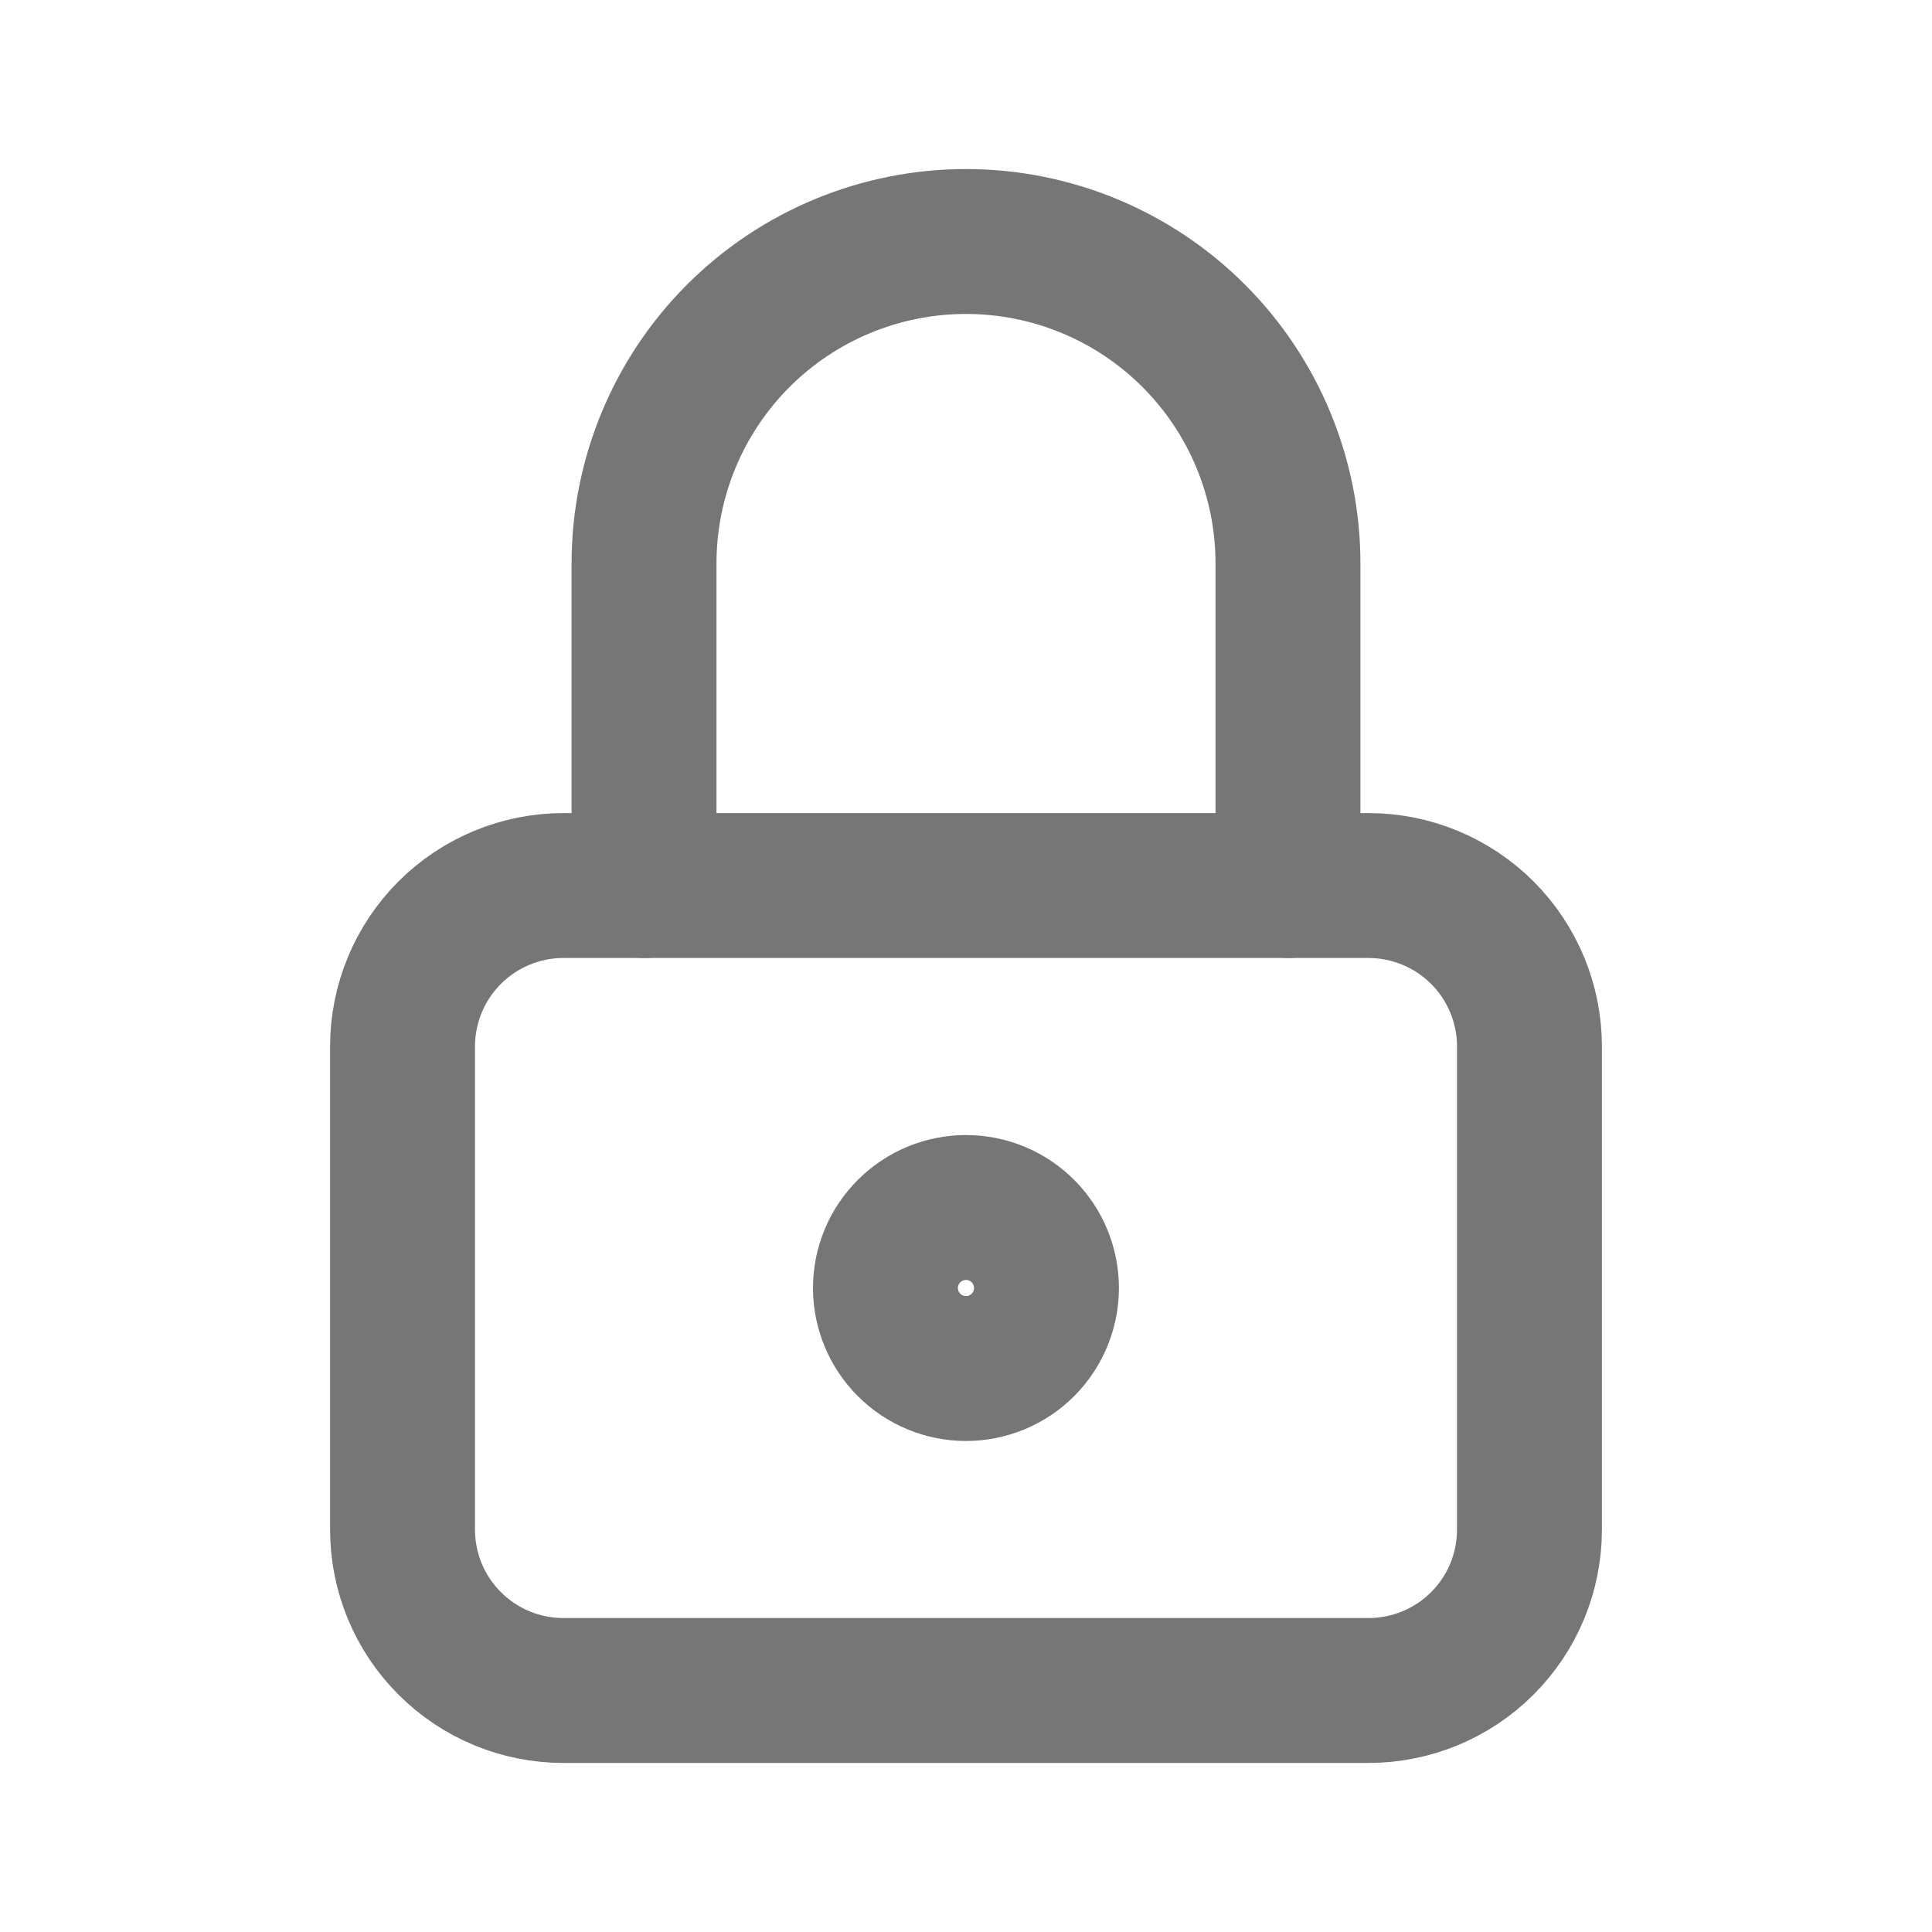 <svg width="20" height="20" viewBox="0 0 20 20" fill="none" xmlns="http://www.w3.org/2000/svg">
<g id="Frame" clip-path="url(#clip0_448_12)">
<path id="Vector" d="M4.167 10.834C4.167 10.392 4.342 9.968 4.655 9.655C4.967 9.343 5.391 9.167 5.833 9.167H14.166C14.608 9.167 15.033 9.343 15.345 9.655C15.658 9.968 15.833 10.392 15.833 10.834V15.834C15.833 16.276 15.658 16.7 15.345 17.012C15.033 17.325 14.608 17.5 14.166 17.5H5.833C5.391 17.5 4.967 17.325 4.655 17.012C4.342 16.7 4.167 16.276 4.167 15.834V10.834Z" stroke="#767676" stroke-width="1.5" stroke-linecap="round" stroke-linejoin="round"/>
<path id="Vector_2" d="M9.166 13.333C9.166 13.554 9.254 13.766 9.411 13.923C9.567 14.079 9.779 14.167 10 14.167C10.221 14.167 10.433 14.079 10.589 13.923C10.745 13.766 10.833 13.554 10.833 13.333C10.833 13.112 10.745 12.9 10.589 12.744C10.433 12.588 10.221 12.5 10 12.5C9.779 12.5 9.567 12.588 9.411 12.744C9.254 12.9 9.166 13.112 9.166 13.333Z" stroke="#767676" stroke-width="1.5" stroke-linecap="round" stroke-linejoin="round"/>
<path id="Vector_3" d="M6.667 9.167V5.833C6.667 4.949 7.018 4.101 7.643 3.476C8.268 2.851 9.116 2.5 10 2.5C10.884 2.5 11.732 2.851 12.357 3.476C12.982 4.101 13.333 4.949 13.333 5.833V9.167" stroke="#767676" stroke-width="1.5" stroke-linecap="round" stroke-linejoin="round"/>
</g>
<defs>
<clipPath id="clip0_448_12">
<rect width="20" height="20" fill="white"/>
</clipPath>
</defs>
</svg>

